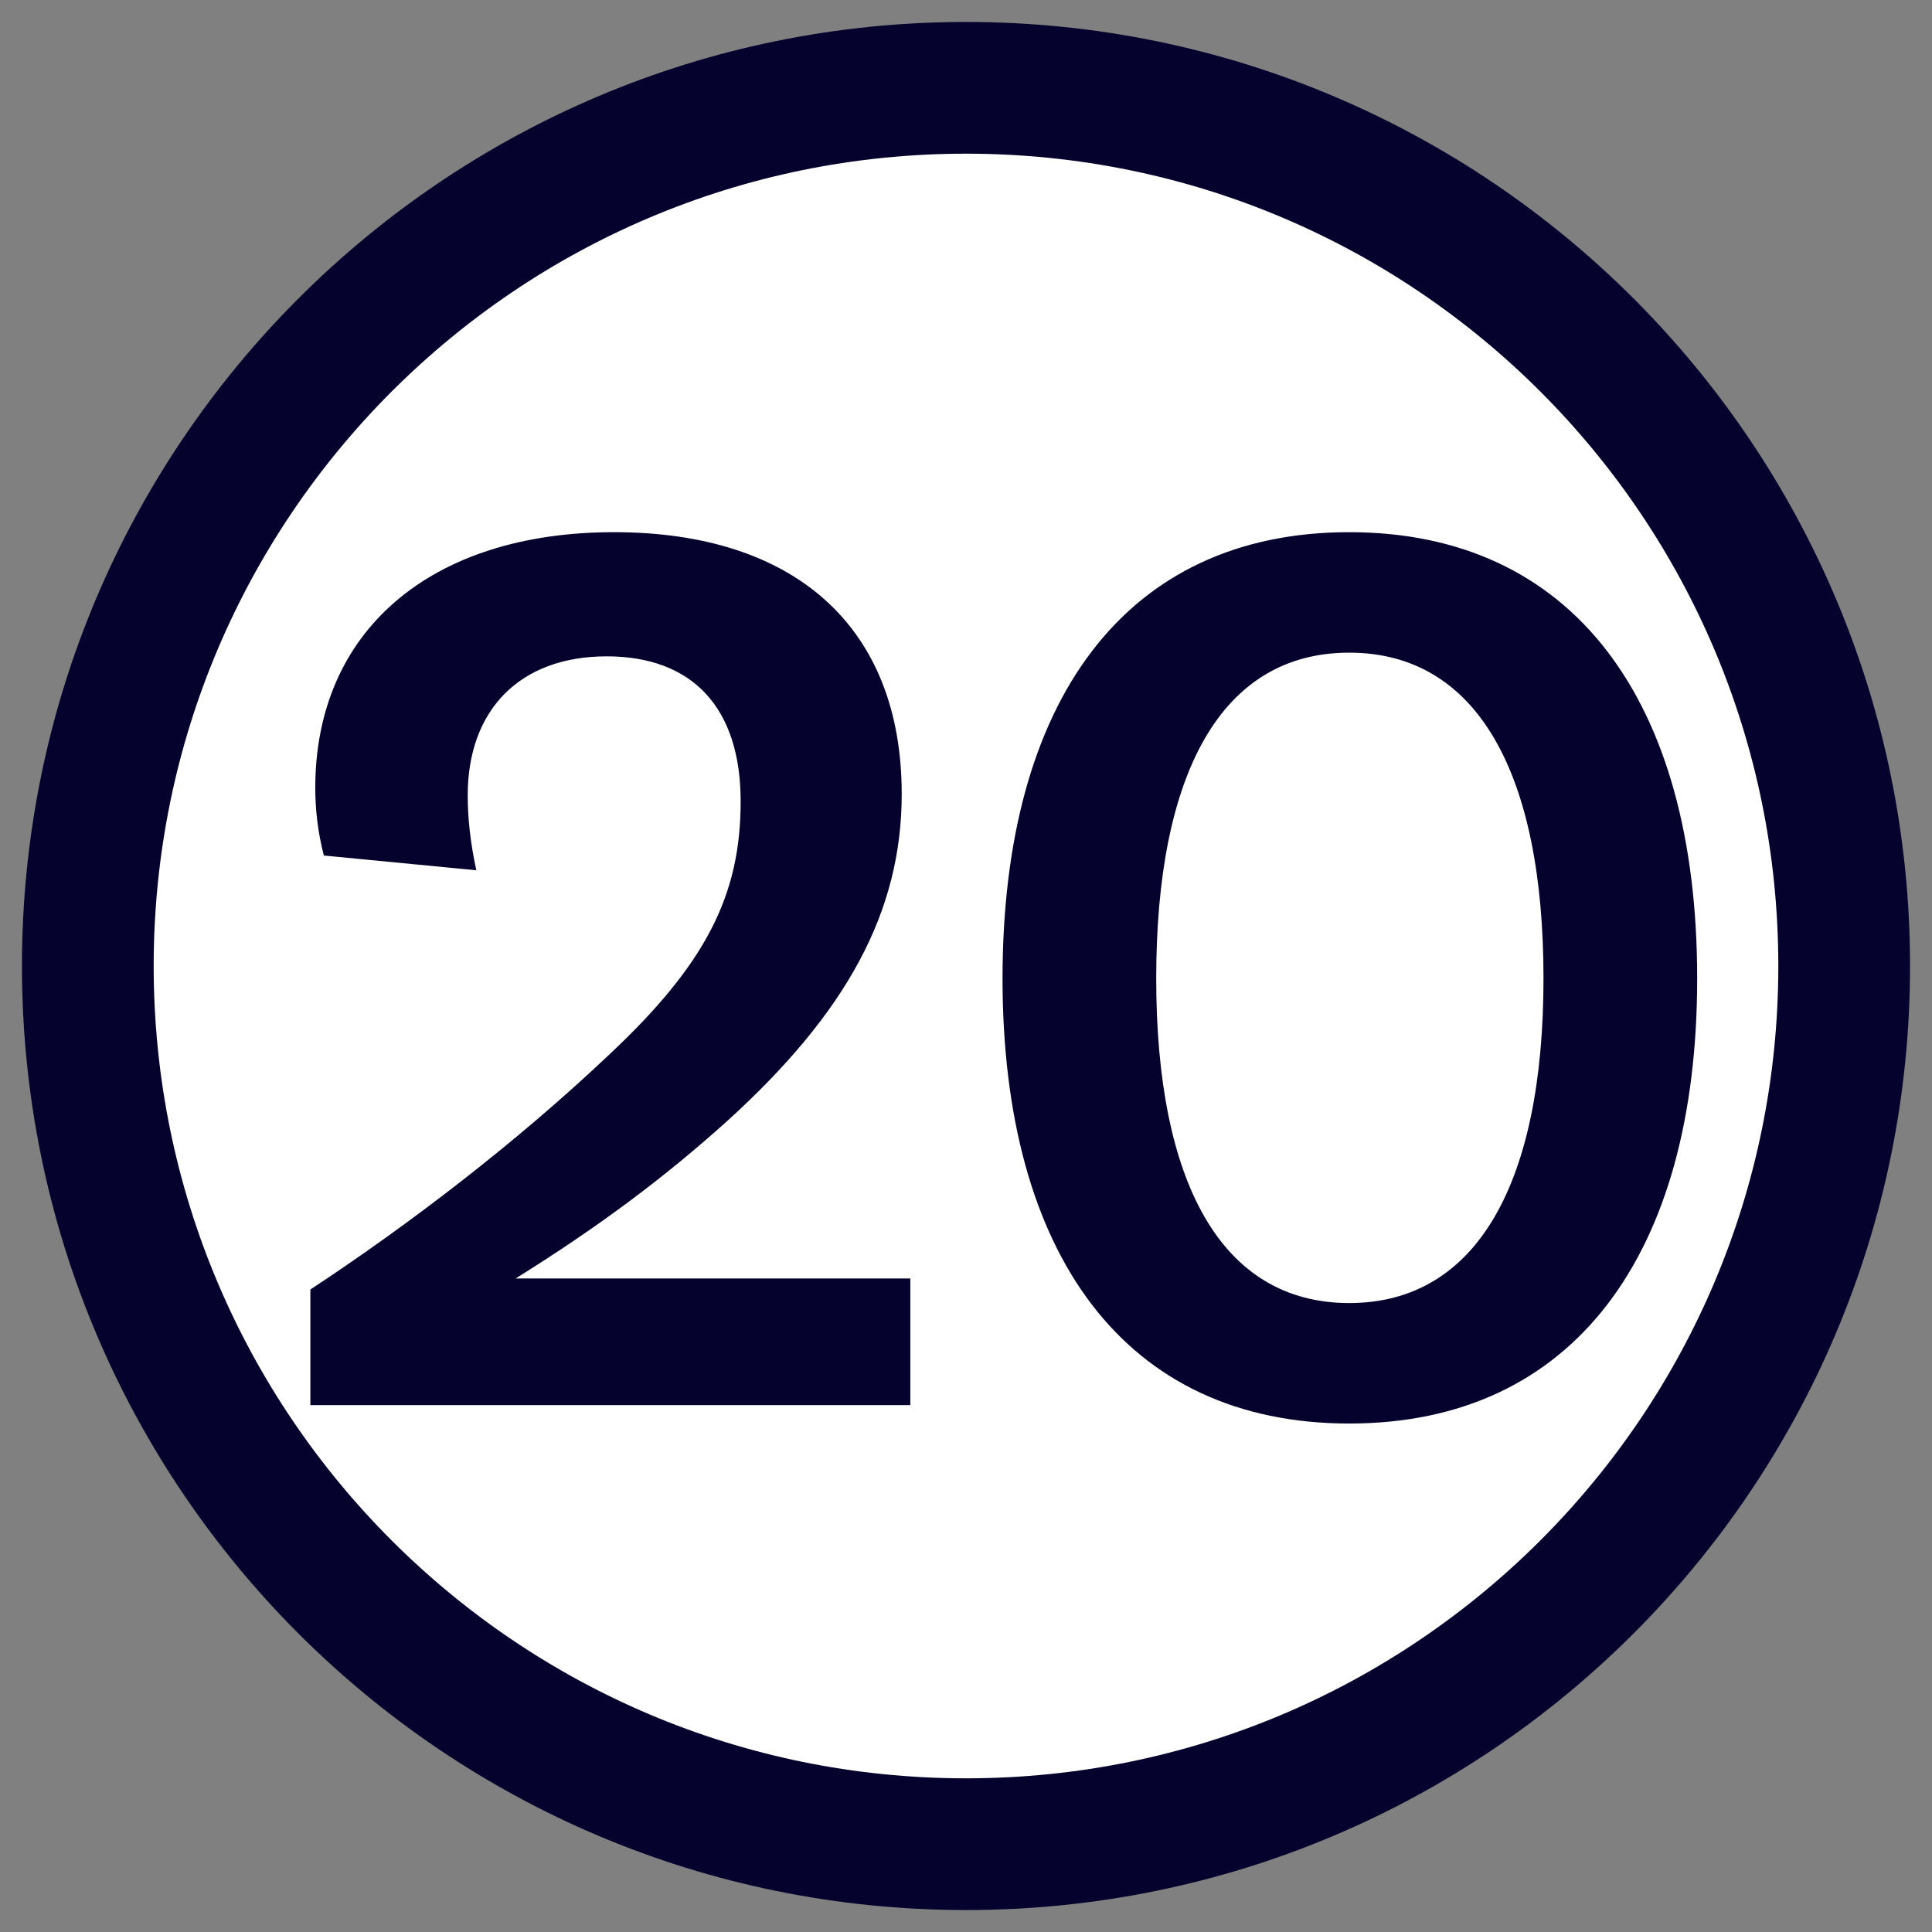 <svg xmlns="http://www.w3.org/2000/svg" width="22" height="22" viewBox="0 0 22 22">
  <rect x="0" y="0" width="22" height="22" fill="#808080" stroke="none"/>
  <g fill="none" fill-rule="evenodd">
    <path fill="#FFF" fill-rule="nonzero" stroke="#05032D" stroke-width="1.5" d="M20,10 C20,15.523 15.523,20 10,20 C4.477,20 0,15.523 0,10 C0,4.477 4.477,0 10,0 C15.523,0 20,4.477 20,10 Z" transform="translate(1 1)"/>
    <path fill="#05032D" fill-rule="nonzero" d="M3.534,16 L3.534,14.684 C4.64,13.956 5.872,13.018 6.936,12.01 C8.042,10.974 8.434,10.19 8.434,9.126 C8.434,8.062 7.888,7.474 6.908,7.474 C5.914,7.474 5.326,8.09 5.326,9.056 C5.326,9.308 5.354,9.588 5.424,9.91 L3.688,9.742 C3.618,9.476 3.59,9.21 3.59,8.972 C3.59,7.194 4.892,6.06 6.992,6.06 C9.05,6.06 10.268,7.138 10.268,9.042 C10.268,10.386 9.638,11.534 8.28,12.766 C7.58,13.396 6.838,13.956 5.872,14.558 L10.366,14.558 L10.366,16 L3.534,16 Z M15.364,16.21 C12.816,16.21 11.416,14.292 11.416,11.142 C11.416,7.978 12.816,6.06 15.364,6.06 C17.912,6.06 19.326,7.978 19.326,11.142 C19.326,14.292 17.912,16.21 15.364,16.21 Z M15.364,14.838 C16.82,14.838 17.576,13.466 17.576,11.142 C17.576,8.804 16.82,7.432 15.364,7.432 C13.908,7.432 13.166,8.804 13.166,11.142 C13.166,13.466 13.908,14.838 15.364,14.838 Z"/>
  </g>
</svg>
